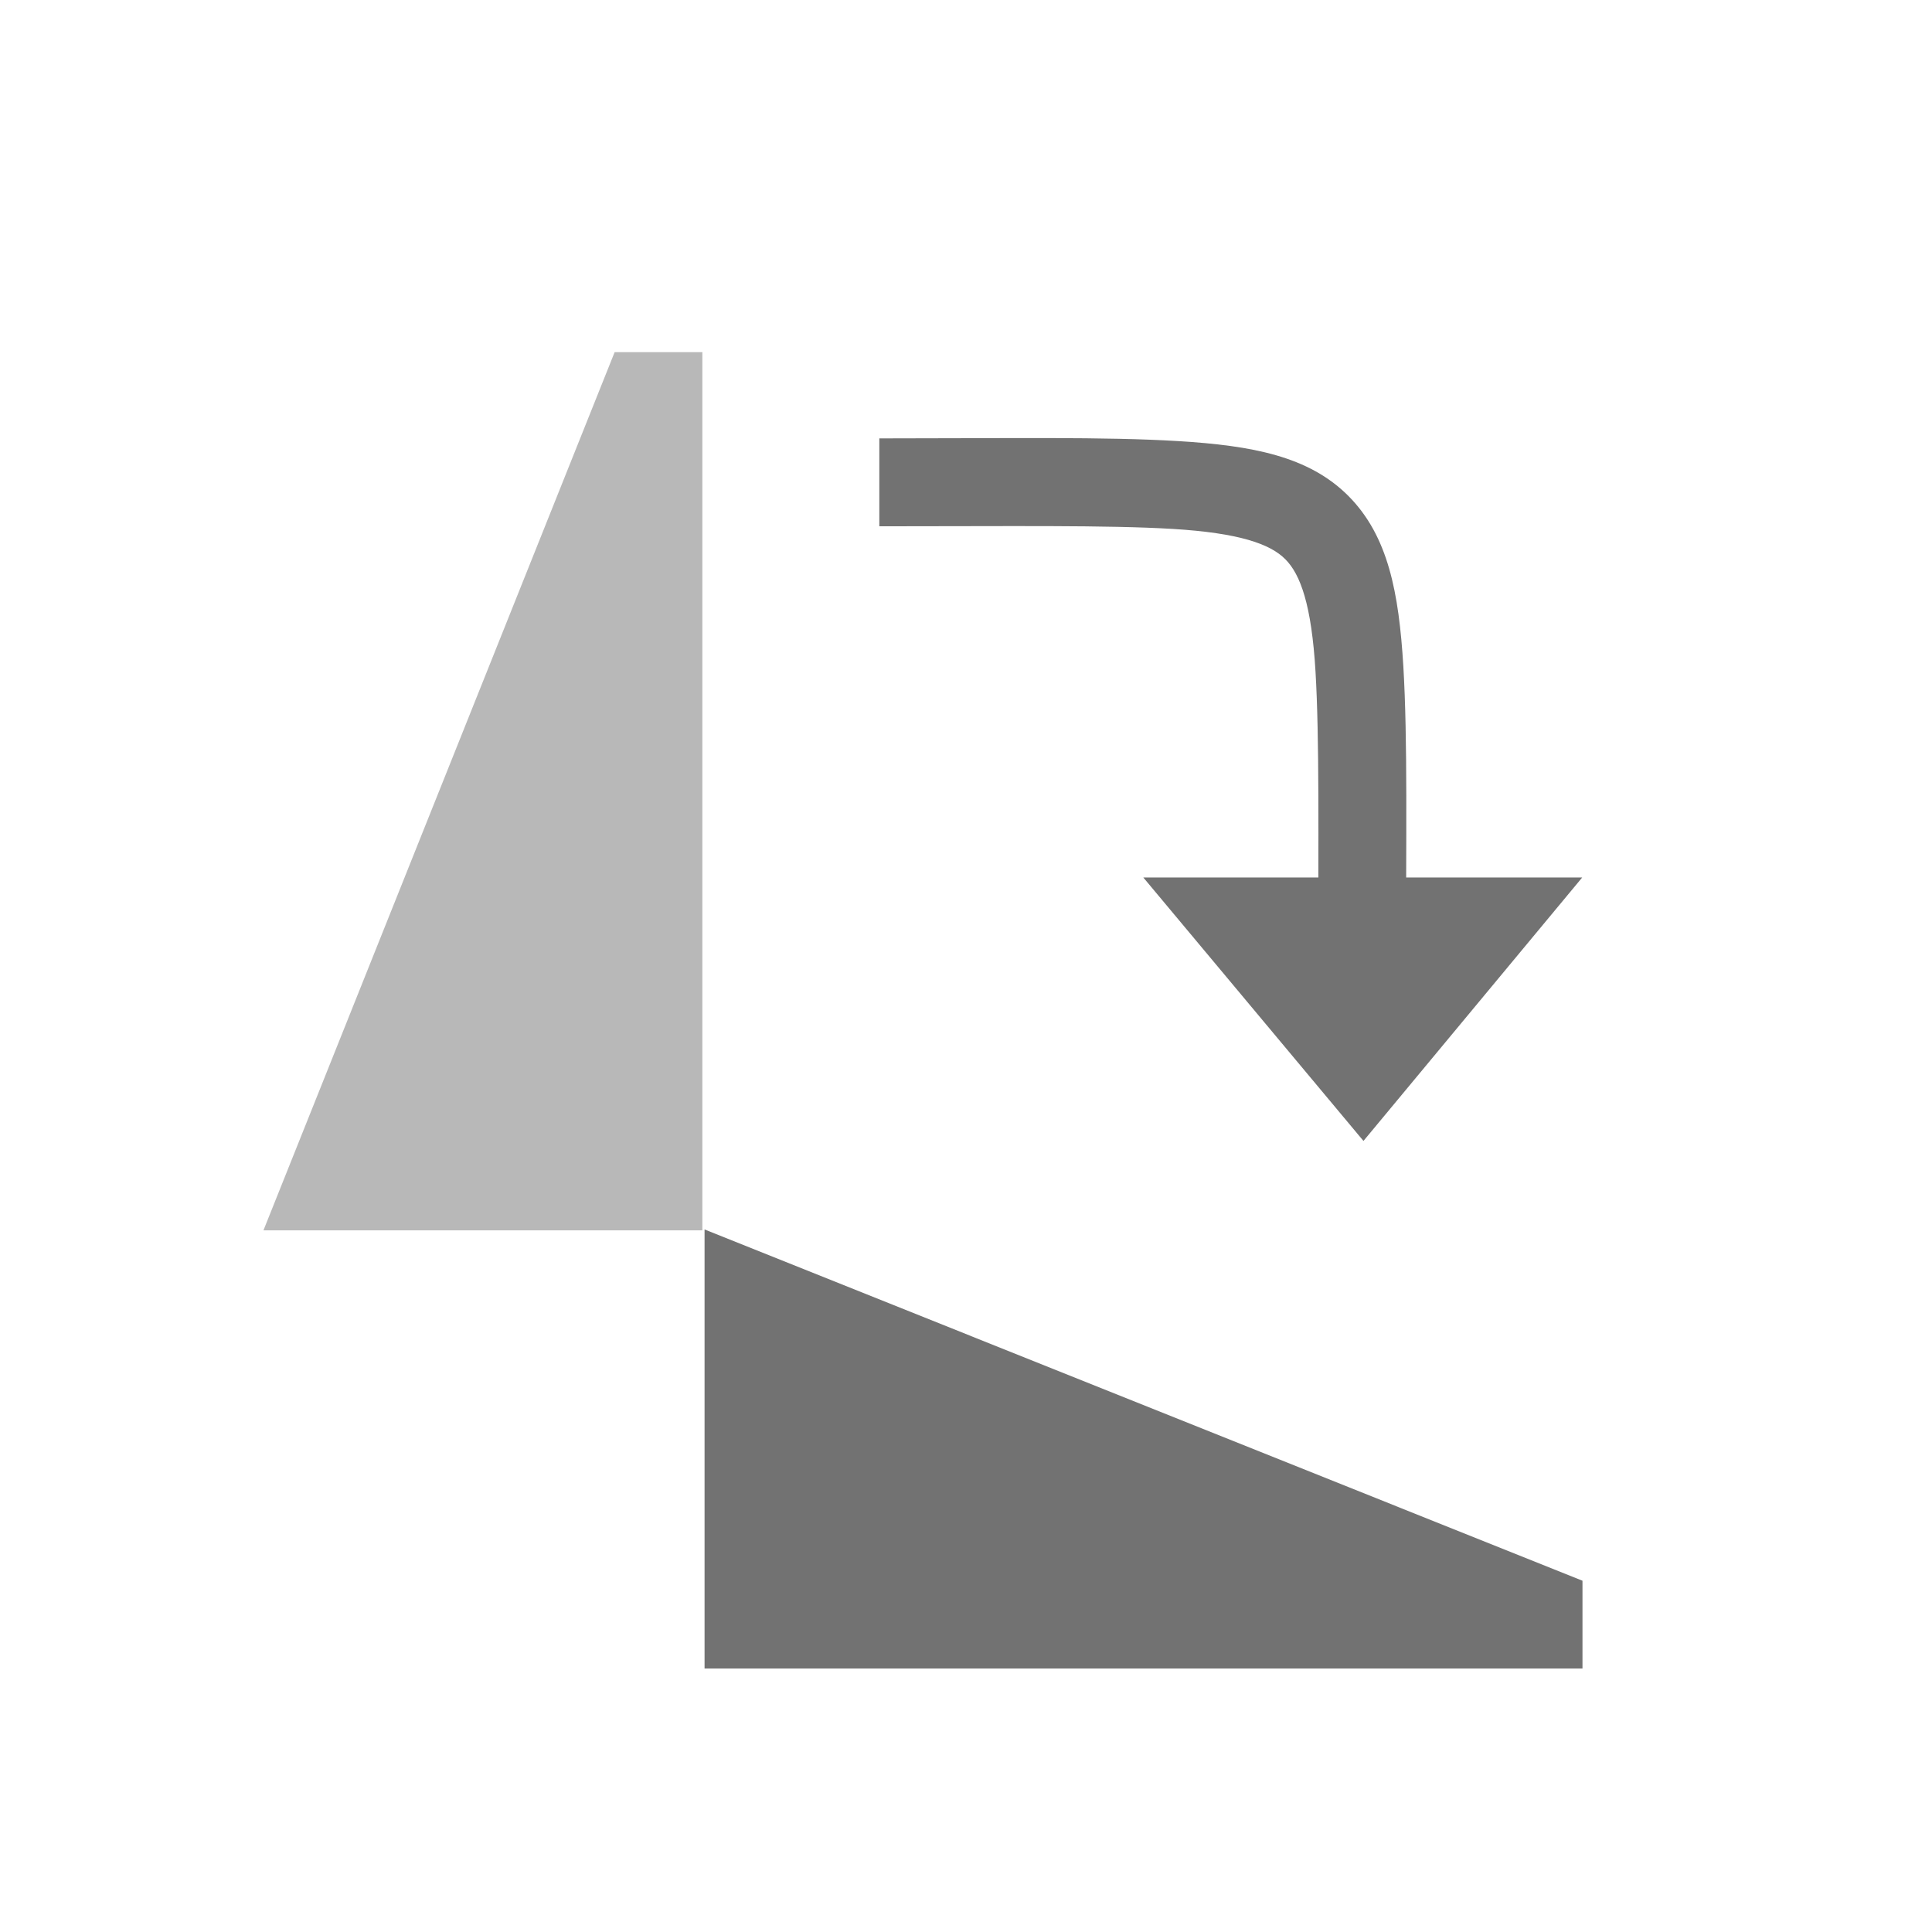 <svg xmlns="http://www.w3.org/2000/svg" width="22" height="22" version="1.1"><defs>
  <style id="current-color-scheme" type="text/css">.ColorScheme-Text { color:#727272; } .ColorScheme-Highlight { color:#5294e2; }</style>
 </defs><g stroke-width="1" style="fill:currentColor" class="ColorScheme-Text"><path d="M18.02 19H8.023v-5l9.997 4z"/><path d="M7.998 4.01v10H3l3.999-10z" opacity=".5"/><path d="M10.013 4.992c1.487 0 2.57-.02 3.405.031.835.051 1.484.17 1.937.625.453.456.574 1.1.625 1.938.05.839.03 1.943.03 3.437h-.999c0-1.508.014-2.615-.031-3.375-.045-.759-.171-1.107-.344-1.28-.172-.174-.526-.299-1.28-.345-.755-.045-1.842-.03-3.343-.03z"/><path d="M15.526 12.992l-2.507-3h4.998"/></g></svg>
